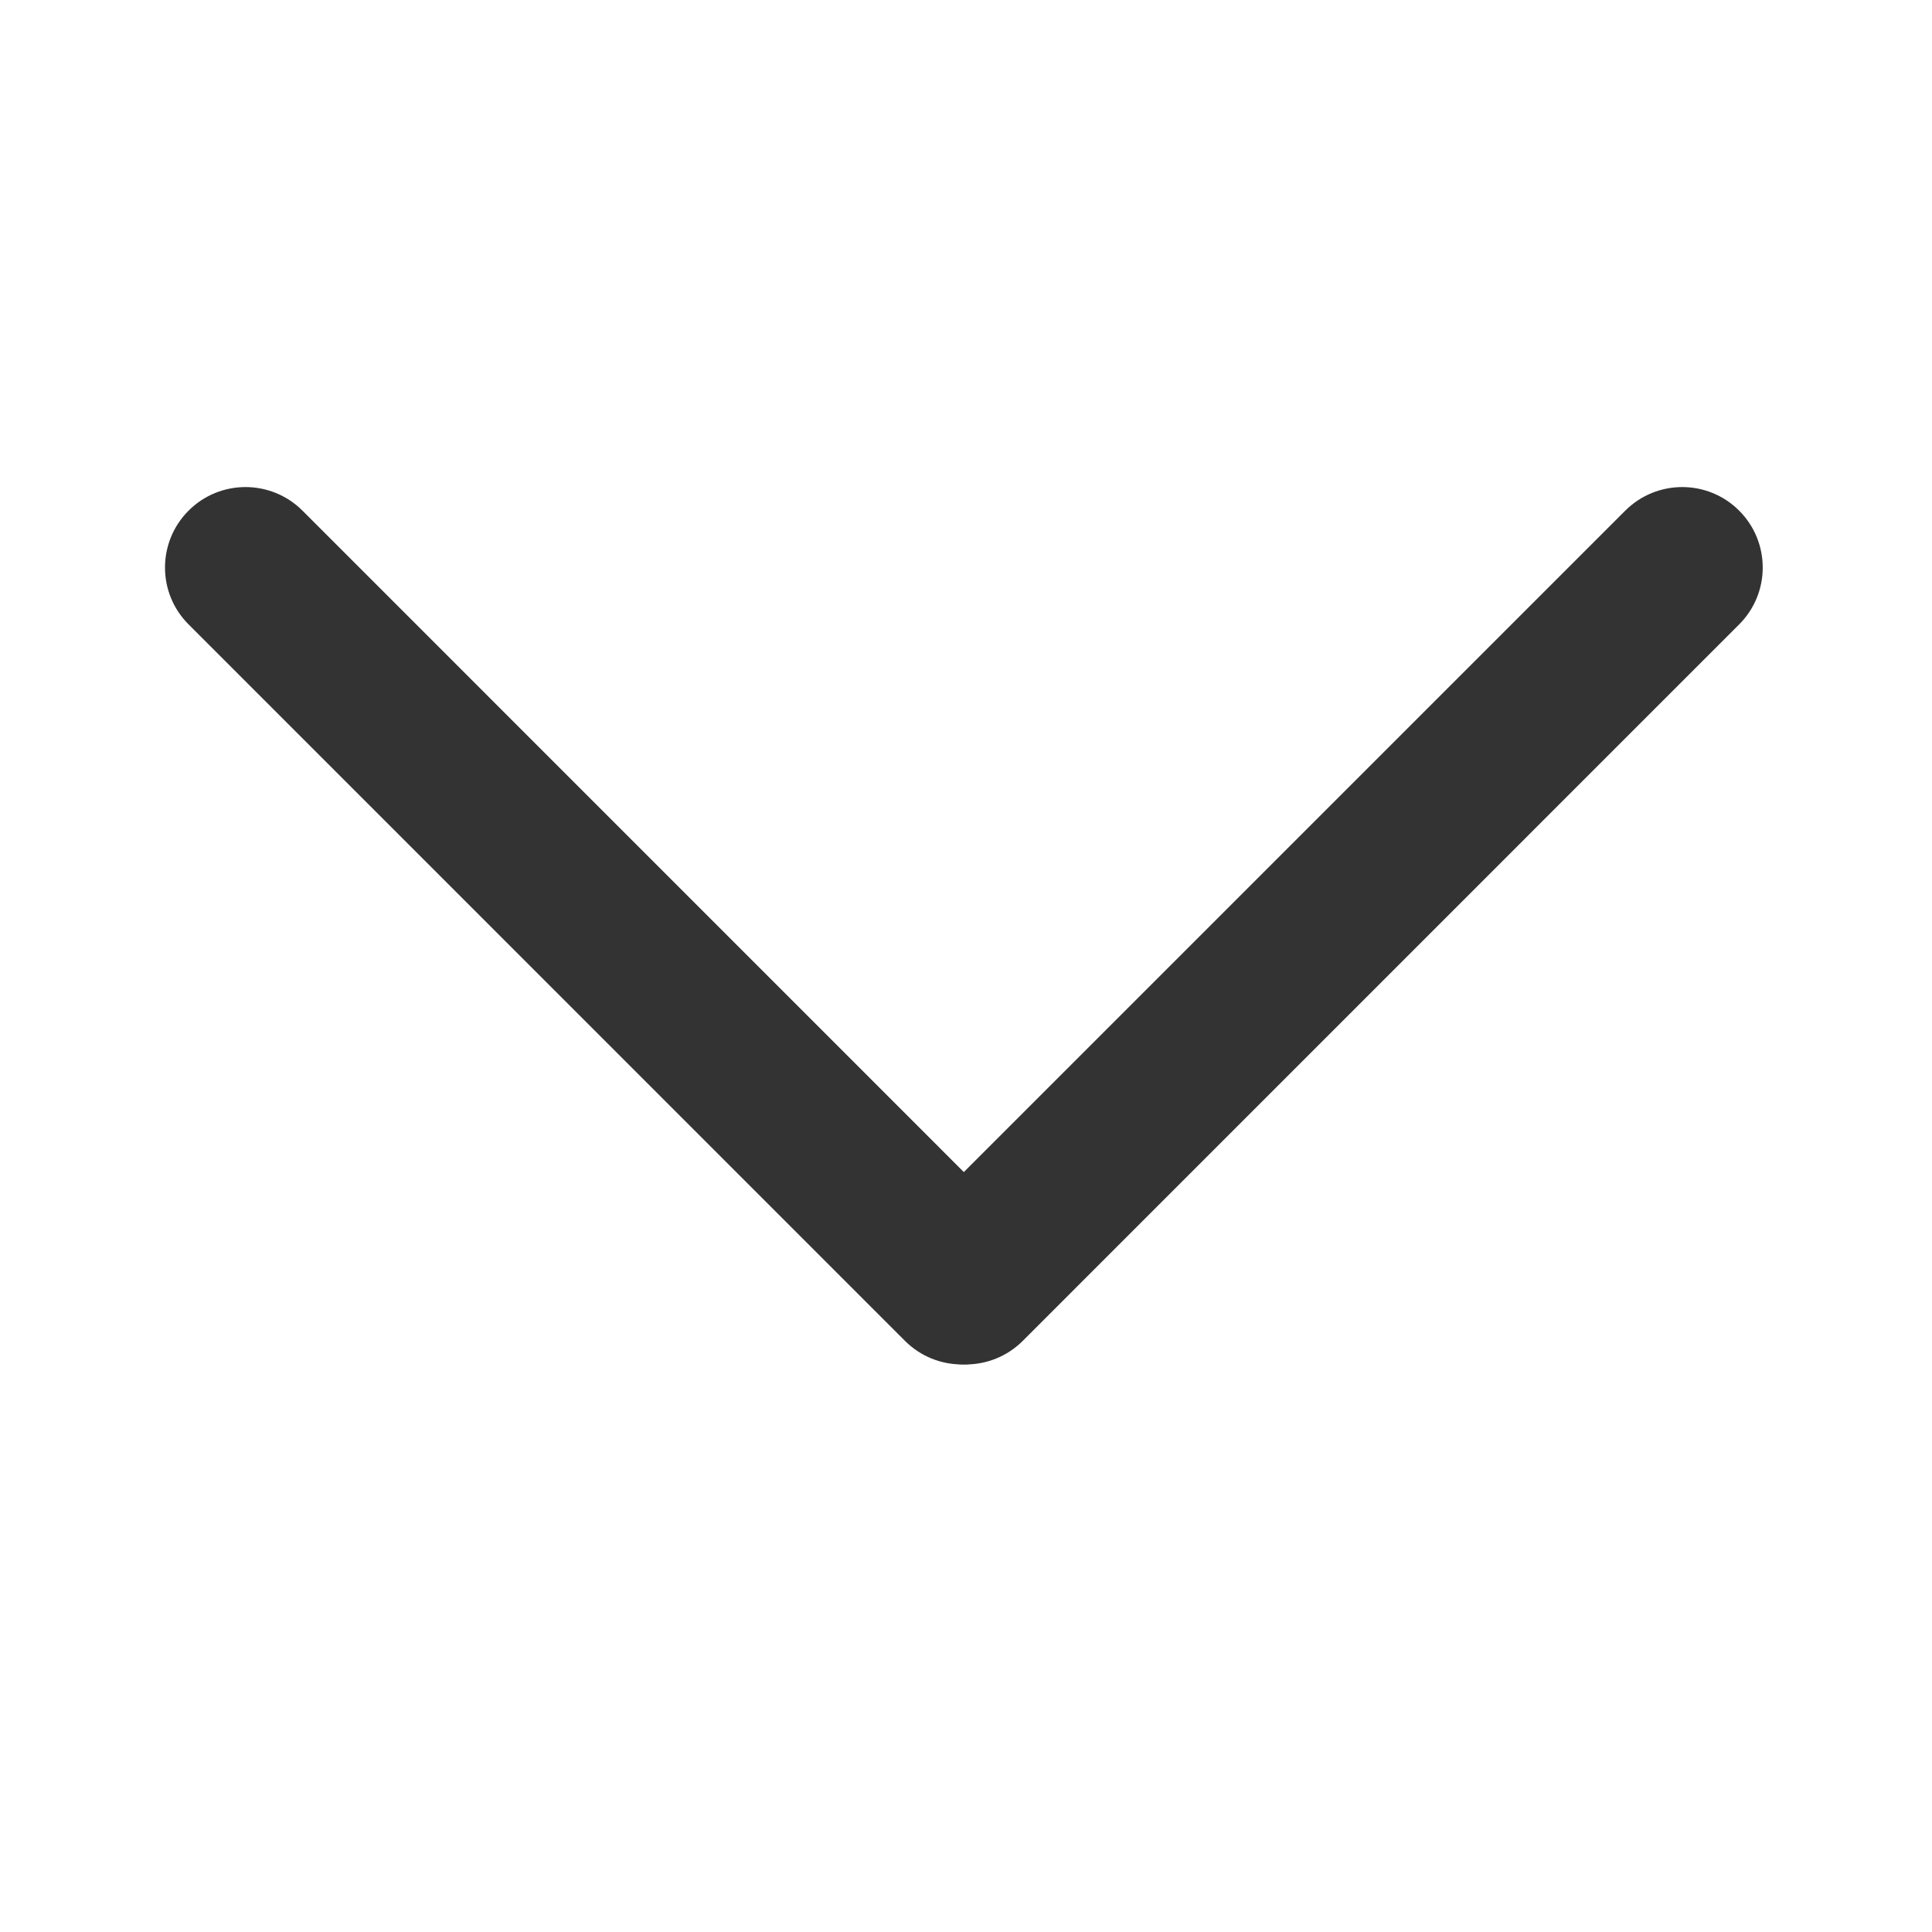 <svg width="24" height="24" viewBox="0 0 24 24" fill="none" xmlns="http://www.w3.org/2000/svg">
<path d="M2.343 6.343C2.733 5.953 3.366 5.953 3.757 6.343L12.656 15.243C13.047 15.633 13.047 16.266 12.656 16.657C12.266 17.047 11.633 17.047 11.242 16.657L2.343 7.757C1.952 7.367 1.952 6.734 2.343 6.343Z" fill="#333333"/>
<path d="M21.604 6.343C21.214 5.953 20.581 5.953 20.19 6.343L11.29 15.243C10.9 15.633 10.9 16.266 11.29 16.657C11.681 17.047 12.314 17.047 12.705 16.657L21.604 7.757C21.995 7.367 21.995 6.734 21.604 6.343Z" fill="#333333"/>
</svg>
